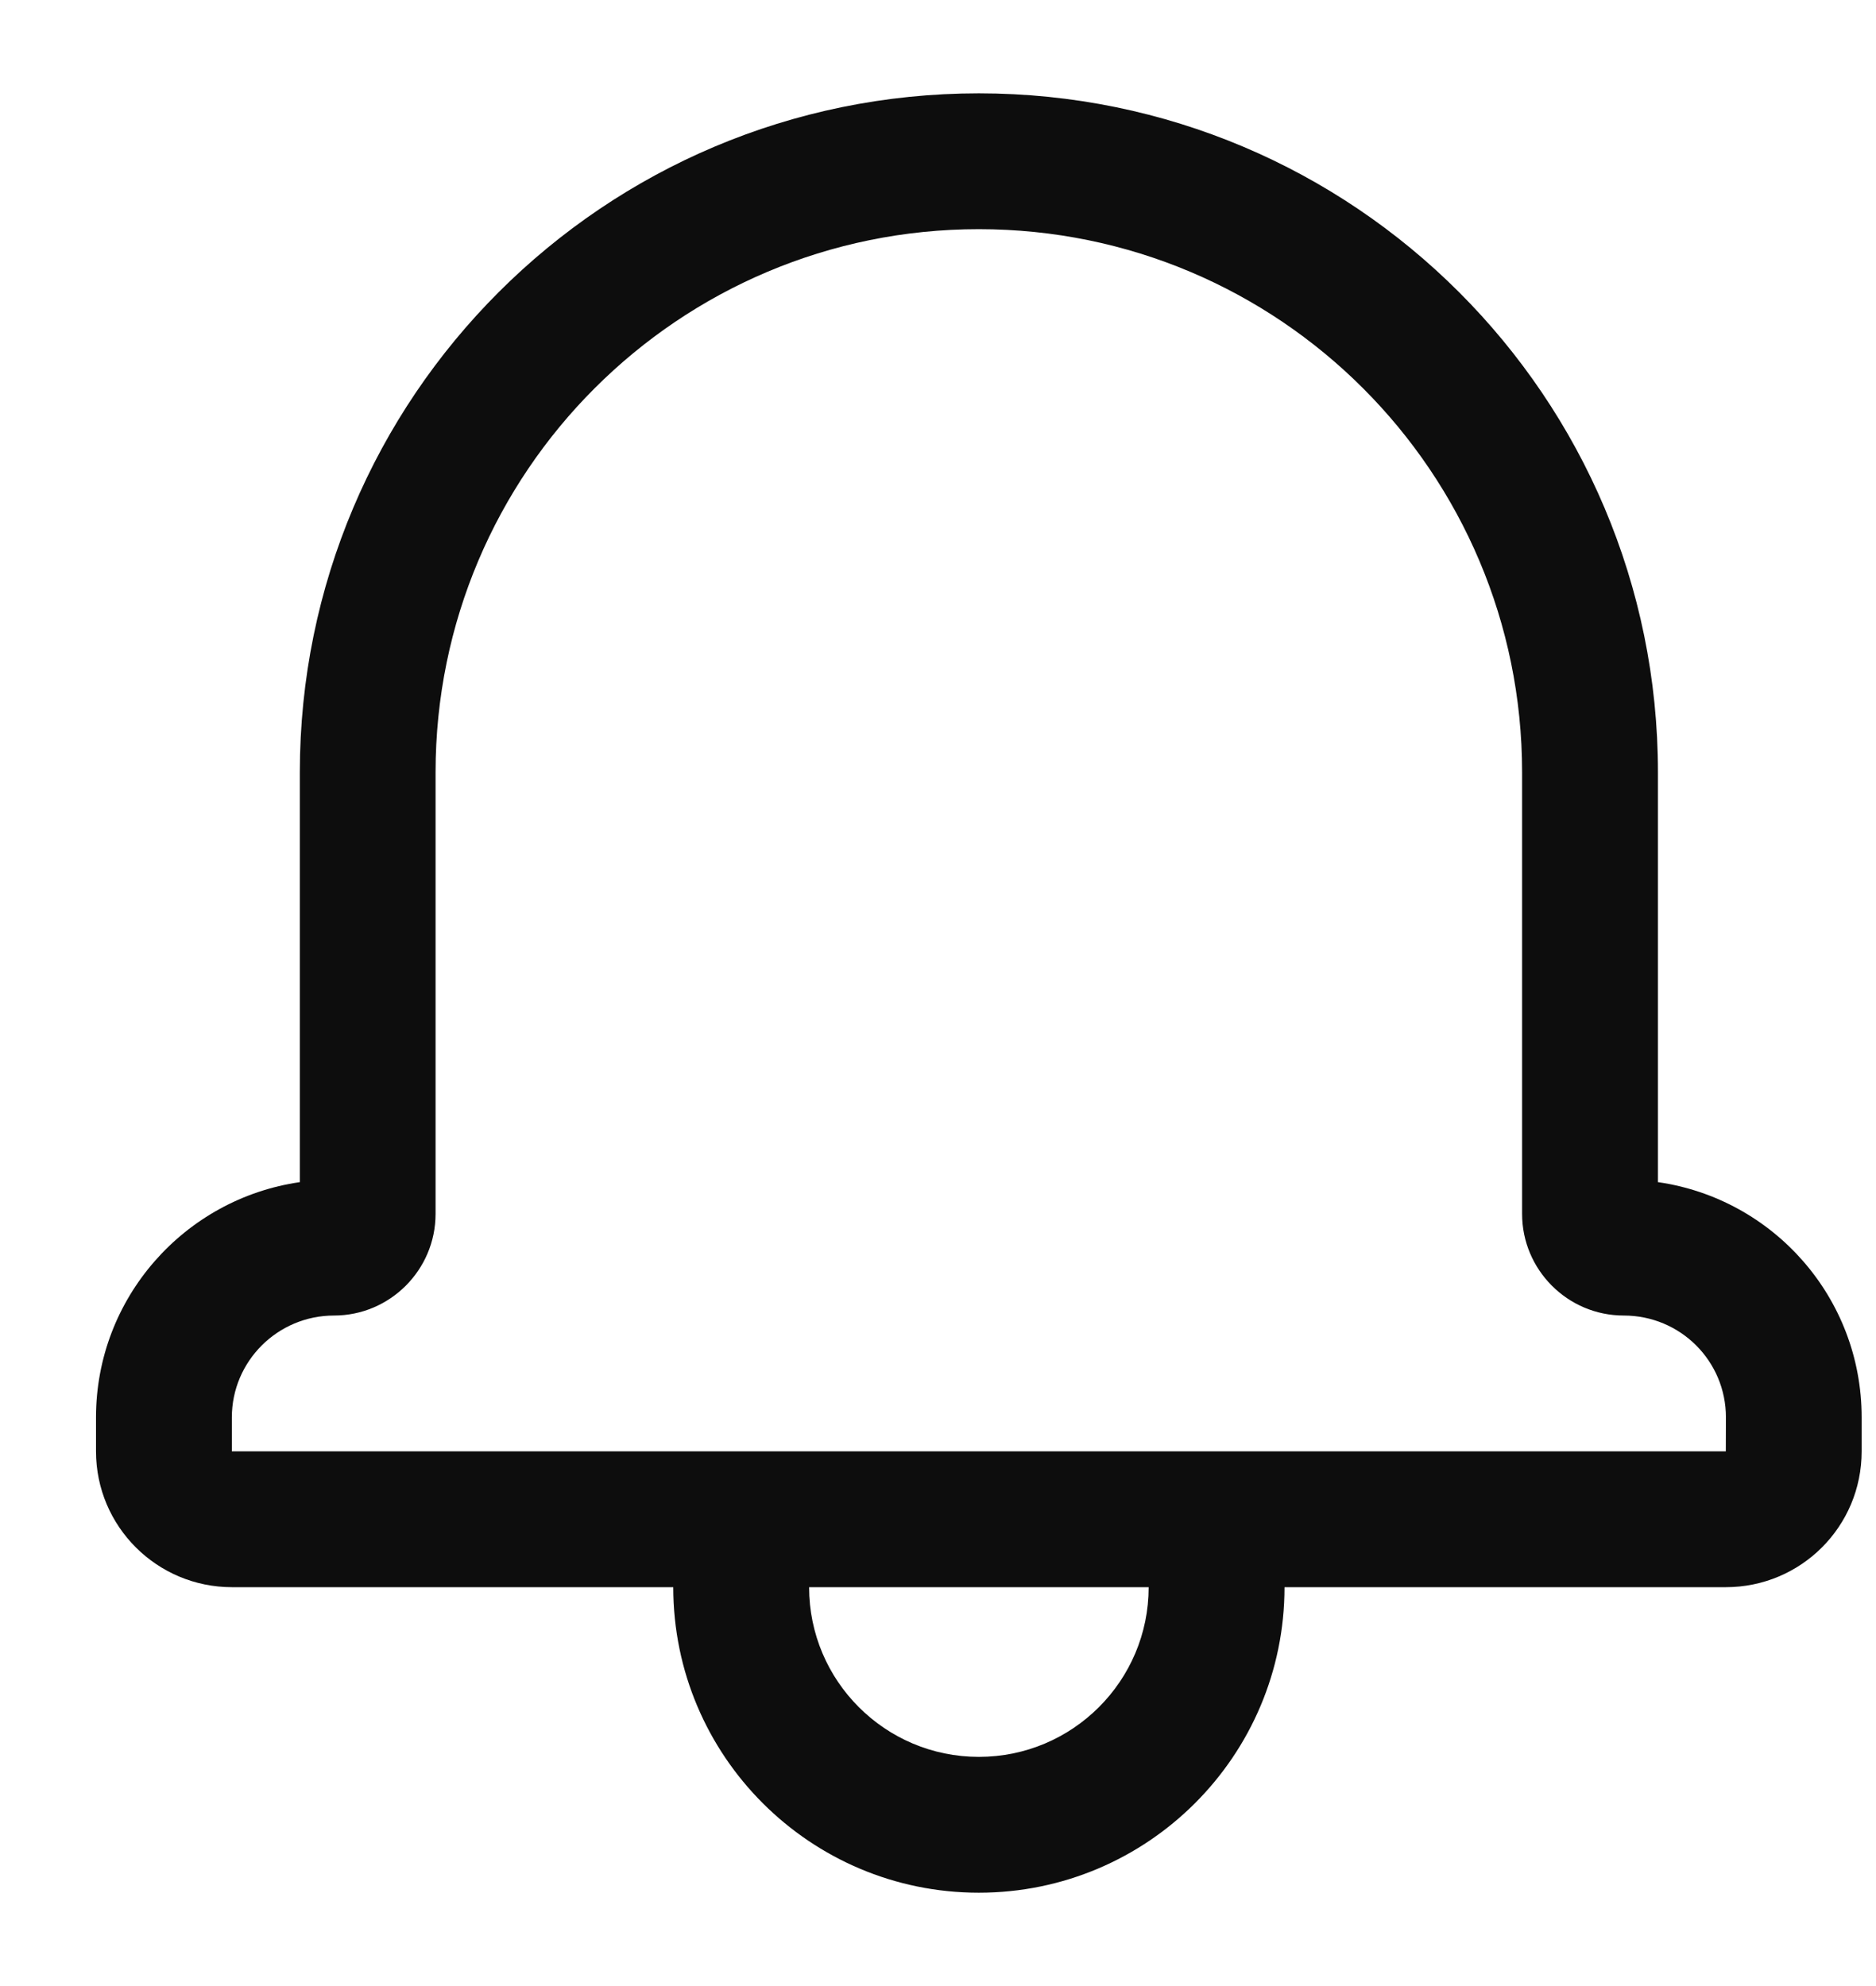<svg width="17" height="18" viewBox="0 0 17 18" fill="none" xmlns="http://www.w3.org/2000/svg">
<g id="Group">
<g id="Group_2">
<path id="Vector" d="M6.101 14.385H7.332C7.332 15.234 8.021 15.923 8.87 15.923C9.72 15.923 10.409 15.234 10.409 14.385H11.64C11.64 15.914 10.4 17.154 8.87 17.154C7.341 17.154 6.101 15.914 6.101 14.385ZM16.87 12.846V13.154C16.87 13.836 16.319 14.385 15.639 14.385H2.102C1.422 14.385 0.87 13.834 0.87 13.154V12.846C0.87 11.762 1.673 10.865 2.717 10.714V7C2.717 3.6 5.471 0.846 8.87 0.846C12.27 0.846 15.024 3.601 15.024 7V10.714C16.069 10.864 16.87 11.761 16.87 12.846ZM15.64 12.846C15.64 12.335 15.227 11.923 14.714 11.923C14.205 11.923 13.793 11.508 13.793 11.002V7C13.793 4.281 11.59 2.077 8.87 2.077C6.151 2.077 3.947 4.28 3.947 7V11.002C3.947 11.51 3.533 11.923 3.027 11.923C2.516 11.923 2.101 12.337 2.101 12.846V13.154L15.639 13.154L15.64 12.846Z" fill="#0D0D0D"/>
</g>
</g>
</svg>
